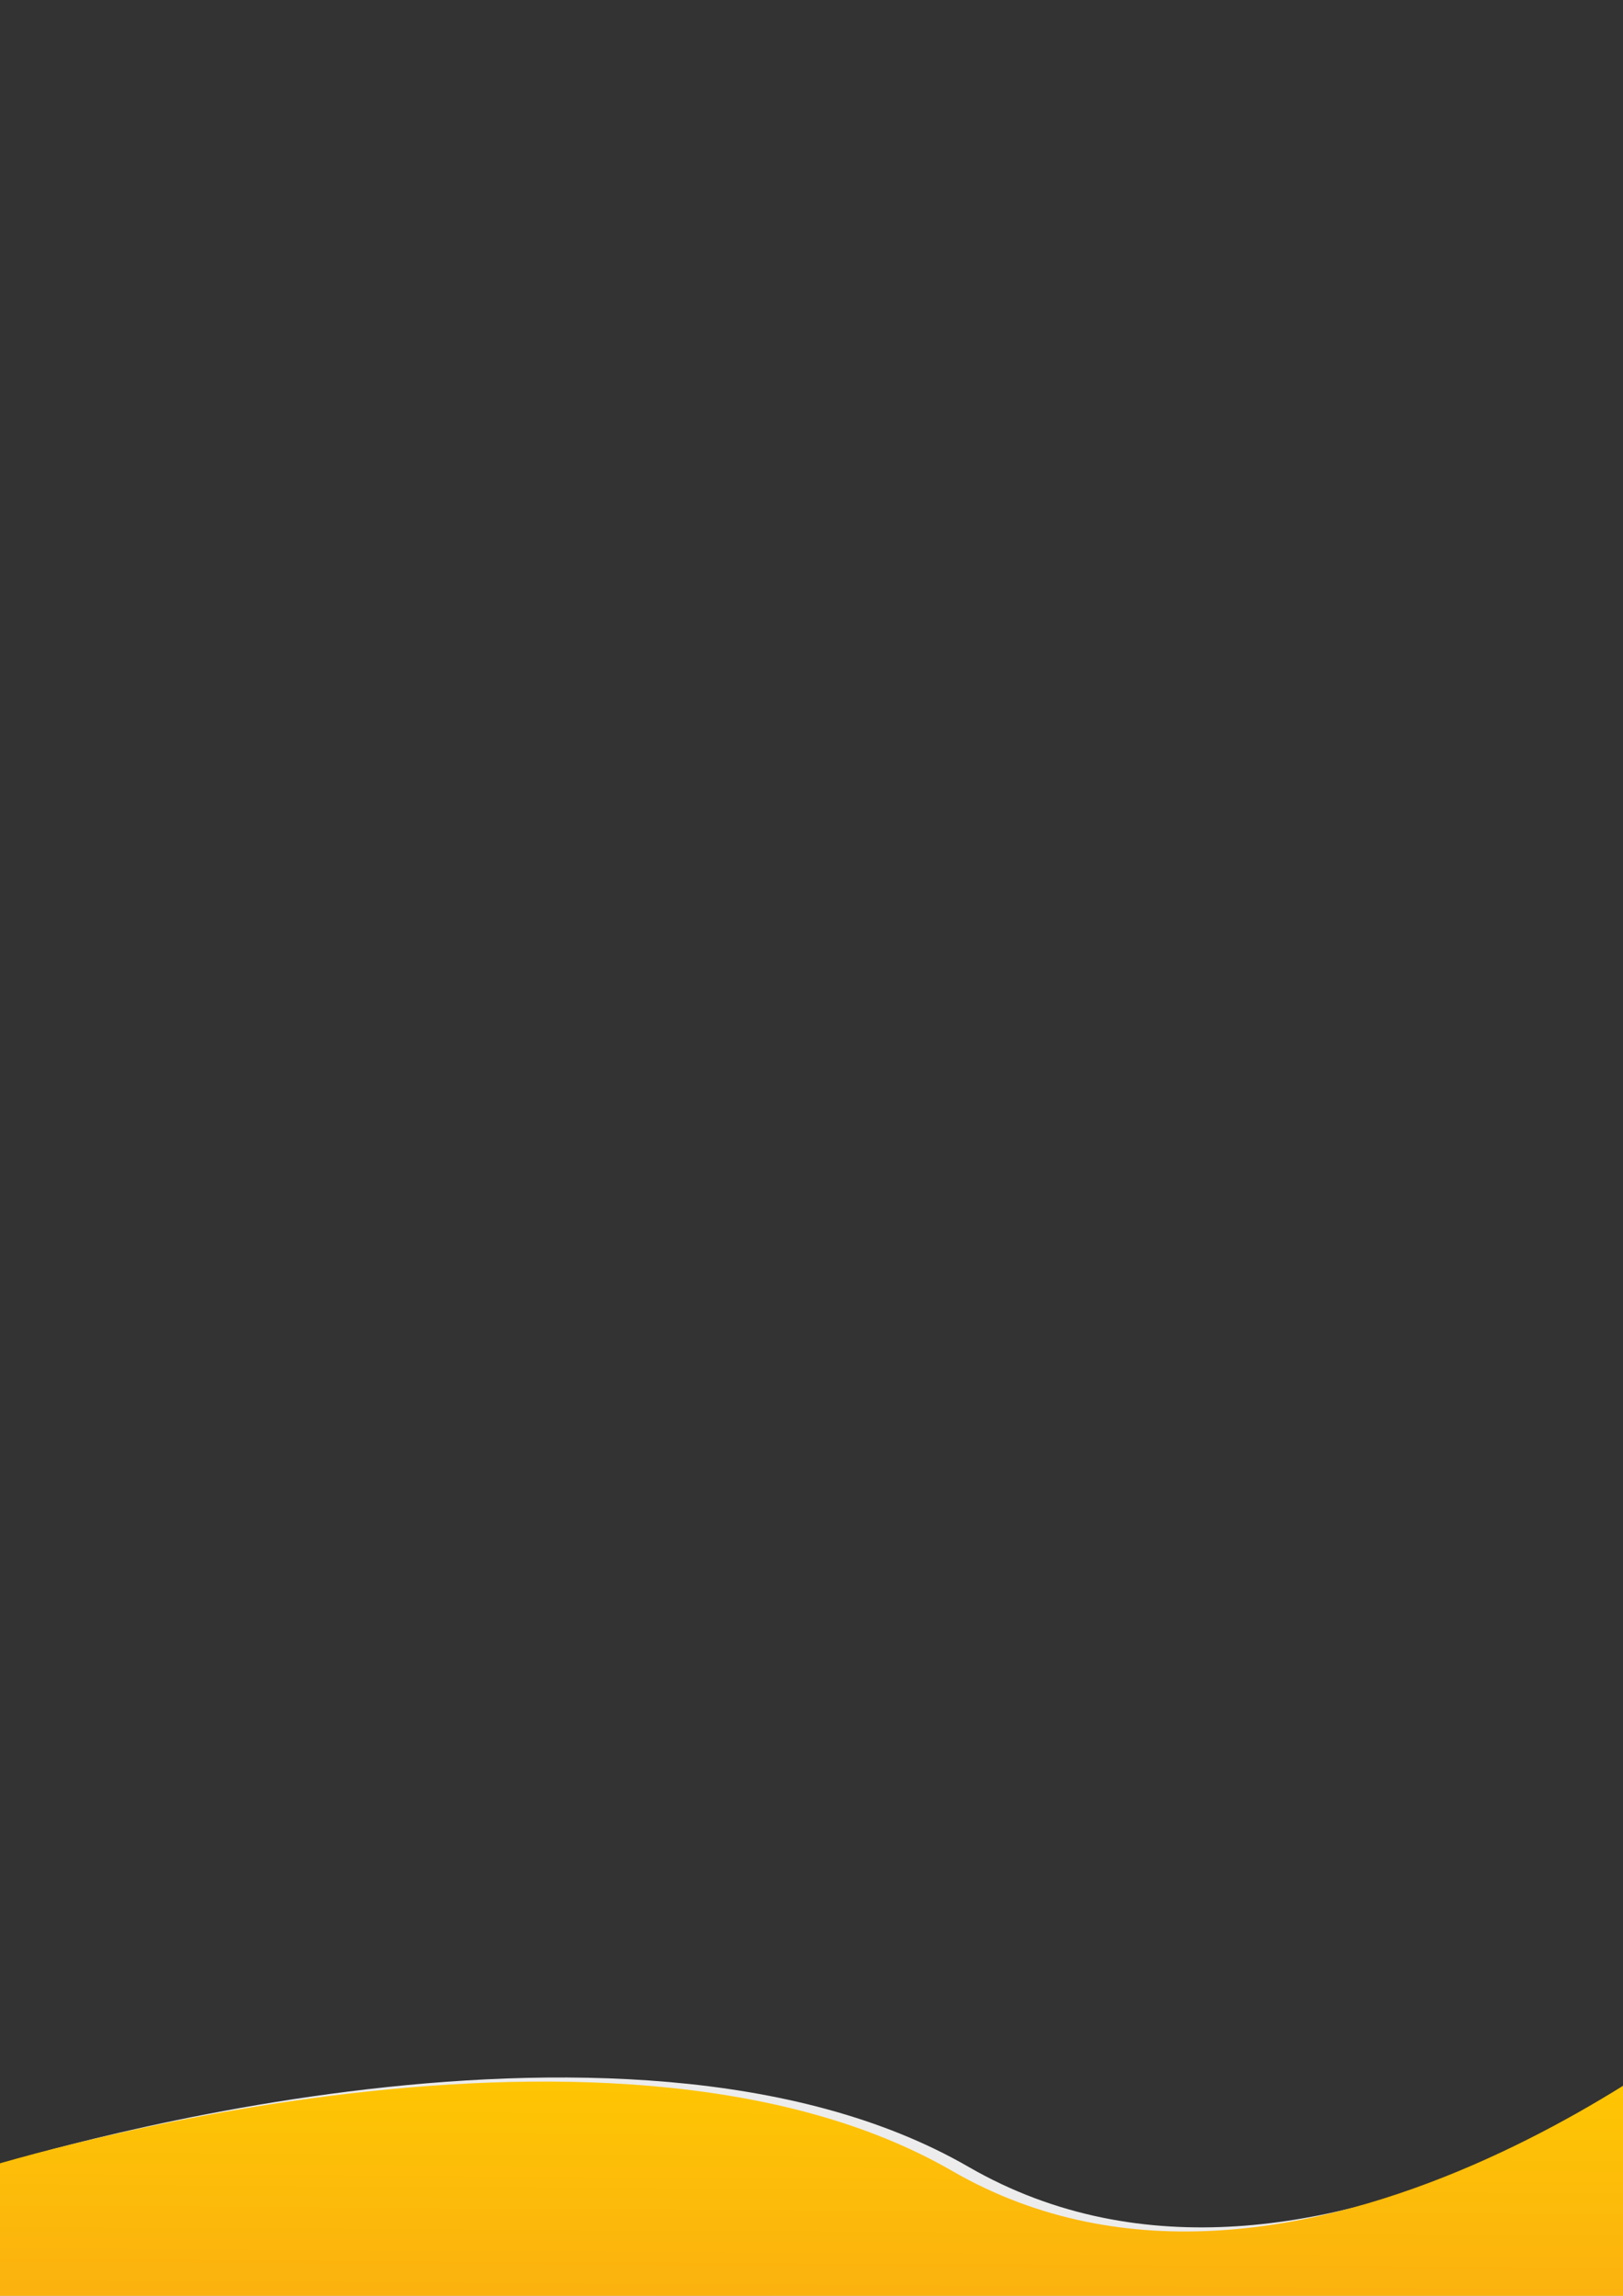 <?xml version="1.0" encoding="UTF-8" standalone="no"?>
<svg
   xmlns:dc="http://purl.org/dc/elements/1.1/"
   xmlns:cc="http://creativecommons.org/ns#"
   xmlns:rdf="http://www.w3.org/1999/02/22-rdf-syntax-ns#"
   xmlns:svg="http://www.w3.org/2000/svg"
   xmlns="http://www.w3.org/2000/svg"
   xmlns:xlink="http://www.w3.org/1999/xlink"
   xmlns:sodipodi="http://sodipodi.sourceforge.net/DTD/sodipodi-0.dtd"
   xmlns:inkscape="http://www.inkscape.org/namespaces/inkscape"
   width="210mm"
   height="297mm"
   viewBox="0 0 210 297"
   version="1.1"
   id="svg878"
   inkscape:version="1.0 (4035a4f, 2020-05-01)"
   sodipodi:docname="footer.svg">
  <rect x="0" y="0" width="210" height="297" fill="#333333" stroke="none"/>
  <defs
     id="defs872">
    <linearGradient
       id="linearGradient22-6-5-1">
      <stop
         id="stop1434"
         offset="0"
         style="stop-color:#ffcb00;stop-opacity:1" />
      <stop
         id="stop1436"
         offset="1"
         style="stop-color:#F7971E;stop-opacity:1" />
    </linearGradient>
    <linearGradient
       inkscape:collect="always"
       xlink:href="#linearGradient22-6-5-1"
       id="linearGradient1478"
       gradientUnits="userSpaceOnUse"
       x1="111.558"
       y1="261.085"
       x2="111.167"
       y2="332.717"
       gradientTransform="translate(-2.189,0.736)" />
  </defs>
  <sodipodi:namedview
     id="base"
     pagecolor="#ffffff"
     bordercolor="#666666"
     borderopacity="1.0"
     inkscape:pageopacity="0.0"
     inkscape:pageshadow="2"
     inkscape:zoom="0.60797316"
     inkscape:cx="355.97998"
     inkscape:cy="934.82934"
     inkscape:document-units="mm"
     inkscape:current-layer="layer2"
     inkscape:document-rotation="0"
     showgrid="false"
     inkscape:window-width="1252"
     inkscape:window-height="788"
     inkscape:window-x="1541"
     inkscape:window-y="111"
     inkscape:window-maximized="0" />
  <g
     inkscape:label="Layer 2"
     id="layer2"
     inkscape:groupmode="layer">
    <path
       id="path20"
       d="m -1.18,280.313 c 0,0 81.452,-26.003 126.49,0 45.039,26.003 101.026,-21.036 101.026,-21.036 l -9.964,46.223 -236.374,-6.92 12.178,-19.928 z"
       style="fill:#ececec;fill-opacity:1;stroke:none;stroke-width:0.265px;stroke-linecap:butt;stroke-linejoin:miter;stroke-opacity:1" />
  </g>
  <g
     sodipodi:insensitive="true"
     inkscape:label="Layer 1"
     inkscape:groupmode="layer"
     id="layer1">
    <path
       style="fill:url(#linearGradient1478);fill-opacity:1;stroke:none;stroke-width:0.265px;stroke-linecap:butt;stroke-linejoin:miter;stroke-opacity:1"
       d="m -3.296,280.842 c 0,0 81.452,-26.003 126.49,0 45.039,26.003 101.026,-21.036 101.026,-21.036 l -9.964,46.223 -236.374,-6.92 12.178,-19.928 z"
       id="path880" />
  </g>
</svg>
